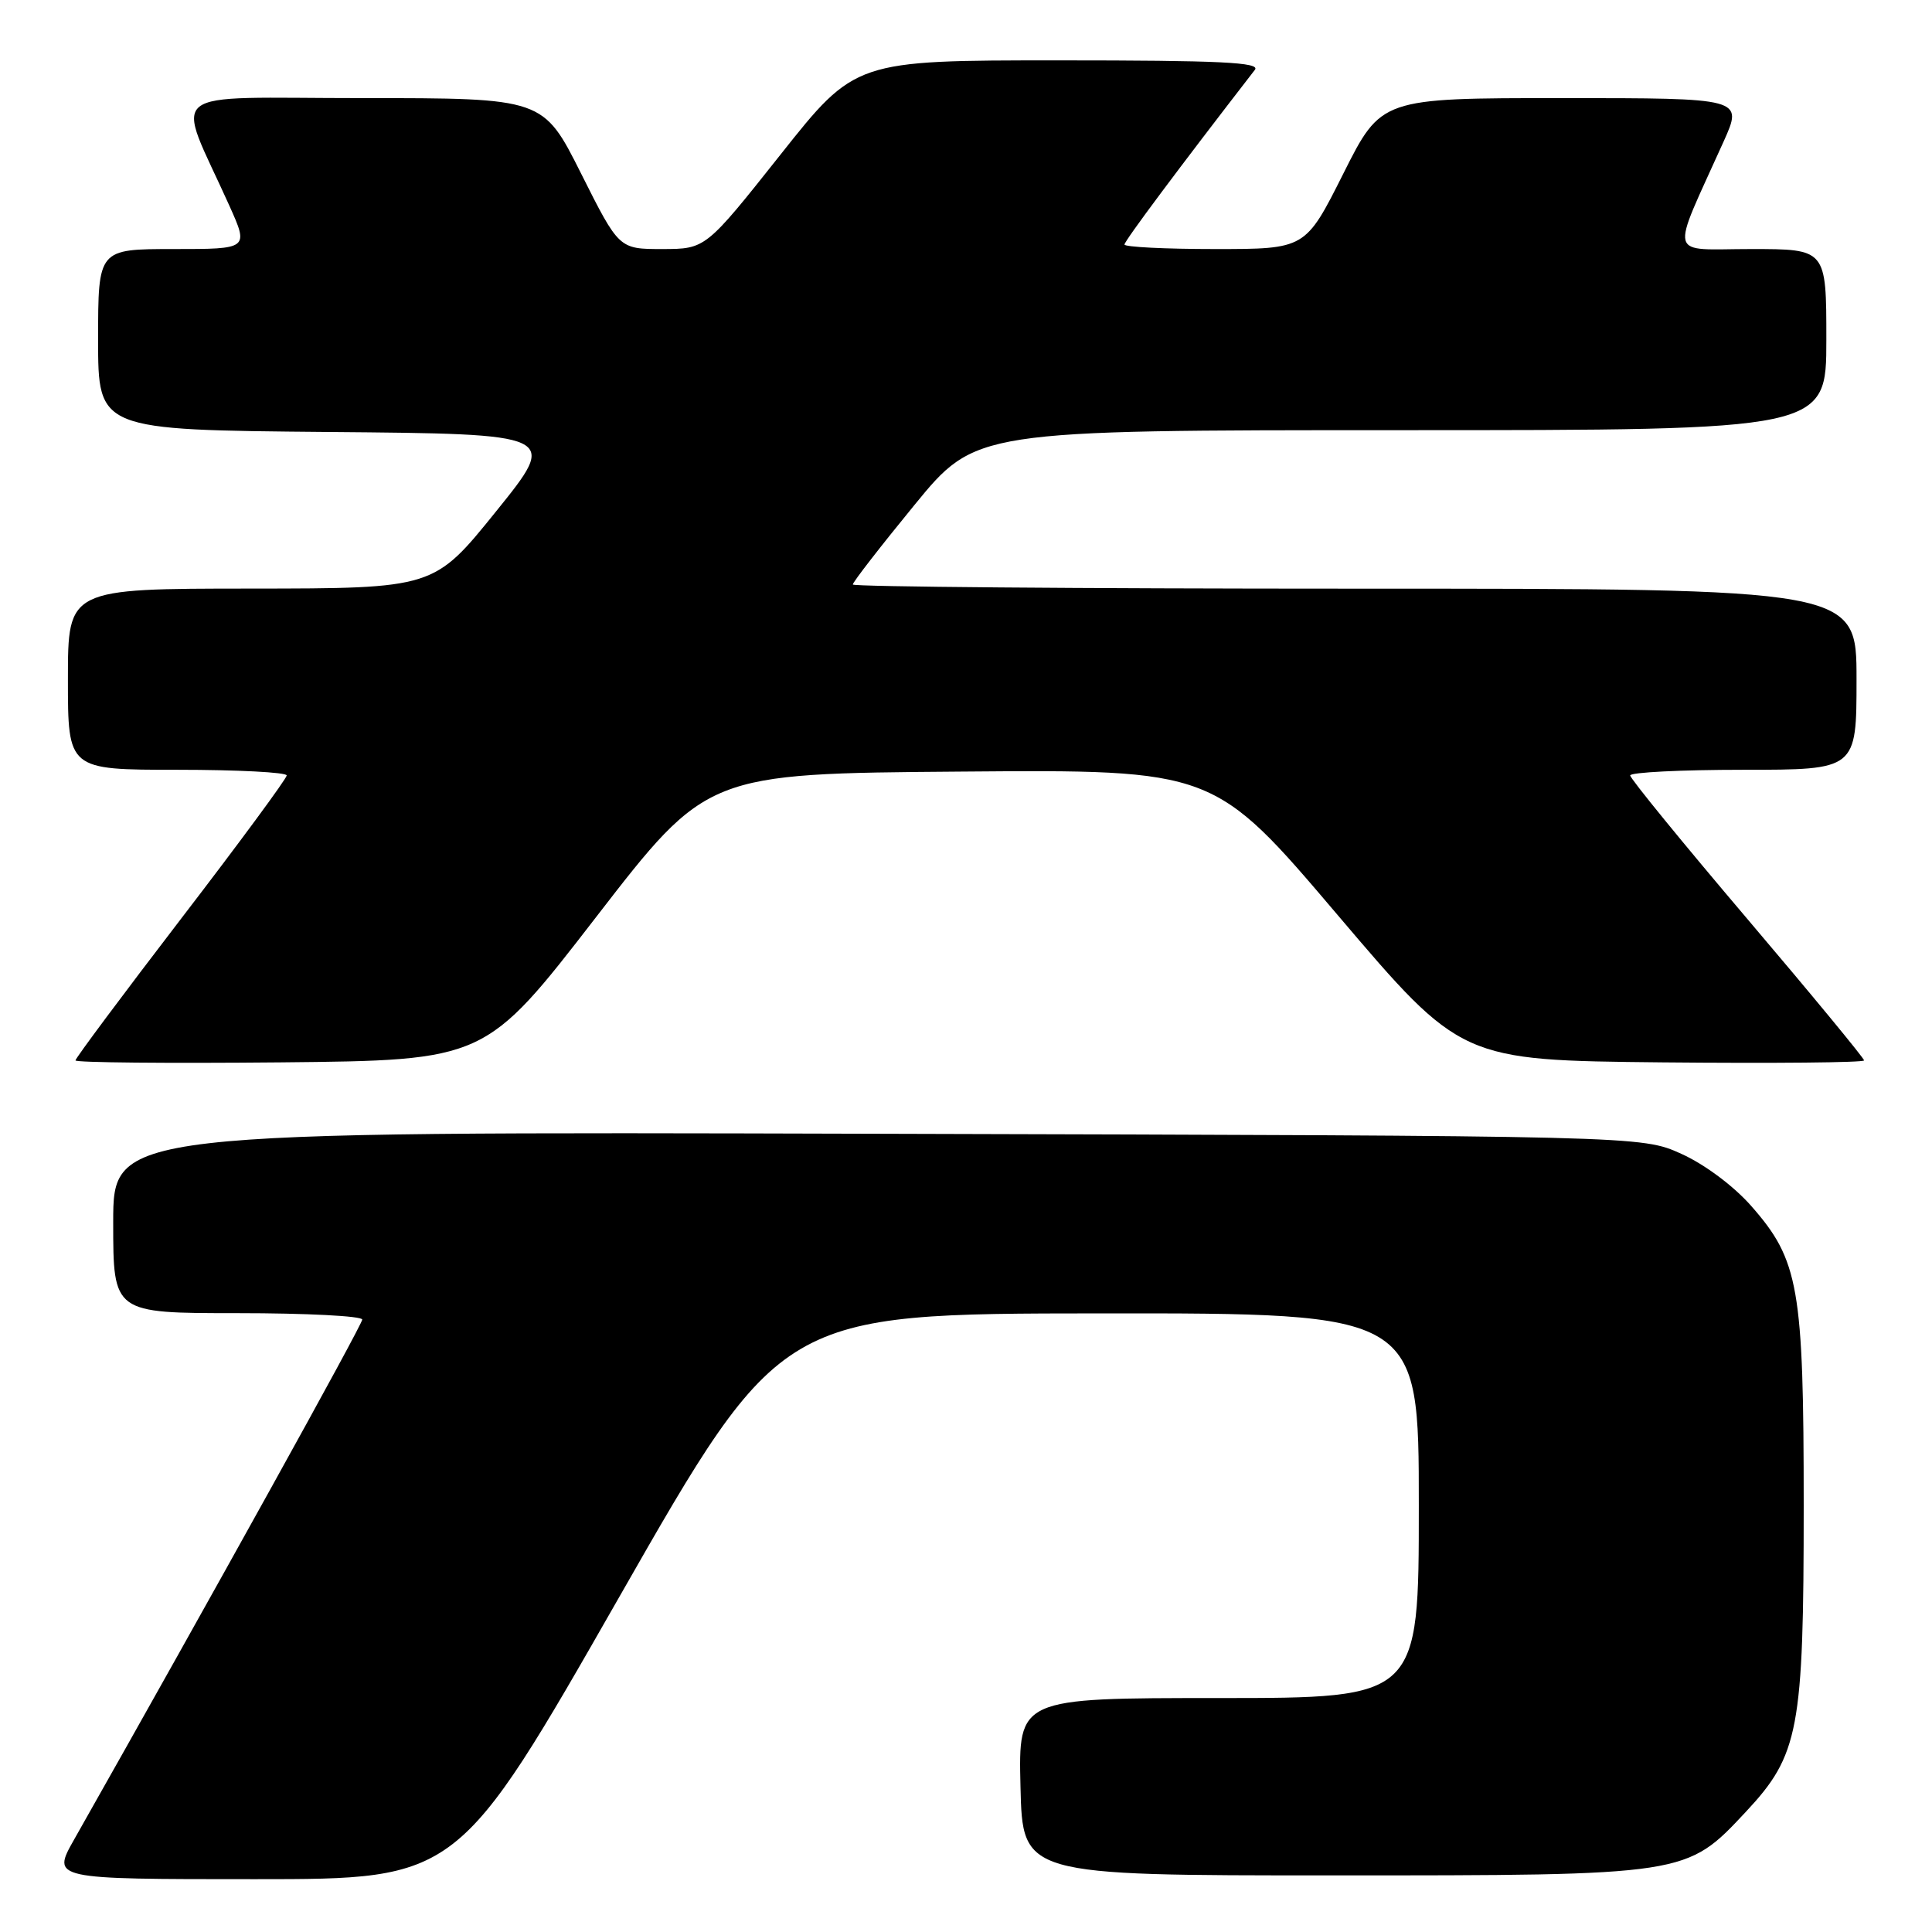 <?xml version="1.0" encoding="UTF-8" standalone="no"?>
<!DOCTYPE svg PUBLIC "-//W3C//DTD SVG 1.1//EN" "http://www.w3.org/Graphics/SVG/1.1/DTD/svg11.dtd" >
<svg xmlns="http://www.w3.org/2000/svg" xmlns:xlink="http://www.w3.org/1999/xlink" version="1.1" viewBox="0 0 256 256">
 <g >
 <path fill="currentColor"
d=" M 82.10 211.53 C 103.50 174.06 103.50 174.06 145.75 174.03 C 188.00 174.00 188.00 174.00 188.00 199.50 C 188.00 225.00 188.00 225.00 161.47 225.00 C 134.94 225.00 134.94 225.00 135.22 236.75 C 135.50 248.50 135.50 248.50 176.50 248.50 C 223.60 248.50 223.43 248.53 231.33 240.08 C 238.37 232.55 239.00 229.22 239.00 199.50 C 239.00 170.60 238.36 166.97 232.04 159.79 C 229.73 157.16 225.87 154.28 222.79 152.89 C 217.50 150.50 217.50 150.50 116.25 150.23 C 15.00 149.95 15.00 149.95 15.00 161.98 C 15.00 174.00 15.00 174.00 31.50 174.00 C 40.58 174.00 48.00 174.38 48.00 174.85 C 48.00 175.53 28.07 211.50 9.82 243.75 C 6.85 249.00 6.85 249.00 33.78 249.00 C 60.70 249.00 60.70 249.00 82.10 211.53 Z  M 79.00 121.50 C 93.68 102.50 93.68 102.50 127.27 102.24 C 160.87 101.97 160.87 101.97 177.24 121.24 C 193.61 140.50 193.61 140.50 220.31 140.77 C 234.99 140.91 247.00 140.80 247.00 140.51 C 247.00 140.22 240.03 131.77 231.51 121.74 C 222.99 111.71 216.01 103.16 216.01 102.75 C 216.00 102.34 222.75 102.00 231.00 102.00 C 246.00 102.00 246.00 102.00 246.00 90.00 C 246.00 78.00 246.00 78.00 179.50 78.00 C 142.93 78.00 113.00 77.75 113.00 77.45 C 113.00 77.14 116.66 72.42 121.14 66.95 C 129.28 57.00 129.28 57.00 185.64 57.00 C 242.00 57.00 242.00 57.00 242.00 45.00 C 242.00 33.00 242.00 33.00 232.04 33.00 C 220.84 33.00 221.25 34.61 228.39 18.75 C 230.97 13.00 230.97 13.00 207.00 13.00 C 183.02 13.00 183.02 13.00 178.00 23.00 C 172.98 33.00 172.98 33.00 160.99 33.00 C 154.40 33.00 149.00 32.73 149.00 32.40 C 149.00 31.93 156.15 22.34 166.28 9.25 C 167.05 8.26 161.70 8.00 140.28 8.00 C 113.32 8.00 113.32 8.00 103.41 20.50 C 93.50 32.99 93.50 32.99 87.76 33.00 C 82.02 33.00 82.02 33.00 77.00 23.00 C 71.98 13.00 71.98 13.00 48.03 13.00 C 21.09 13.00 23.21 11.29 30.39 27.25 C 32.97 33.00 32.97 33.00 22.99 33.00 C 13.00 33.00 13.00 33.00 13.00 44.99 C 13.00 56.97 13.00 56.97 43.50 57.24 C 74.01 57.50 74.01 57.50 65.75 67.74 C 57.50 77.97 57.50 77.97 33.25 77.99 C 9.00 78.00 9.00 78.00 9.00 90.00 C 9.00 102.00 9.00 102.00 23.50 102.00 C 31.48 102.00 38.00 102.34 37.99 102.75 C 37.99 103.16 31.69 111.71 23.99 121.74 C 16.30 131.77 10.00 140.22 10.00 140.51 C 10.00 140.80 22.22 140.91 37.16 140.77 C 64.32 140.50 64.32 140.50 79.00 121.50 Z "/>
</g>
</svg>